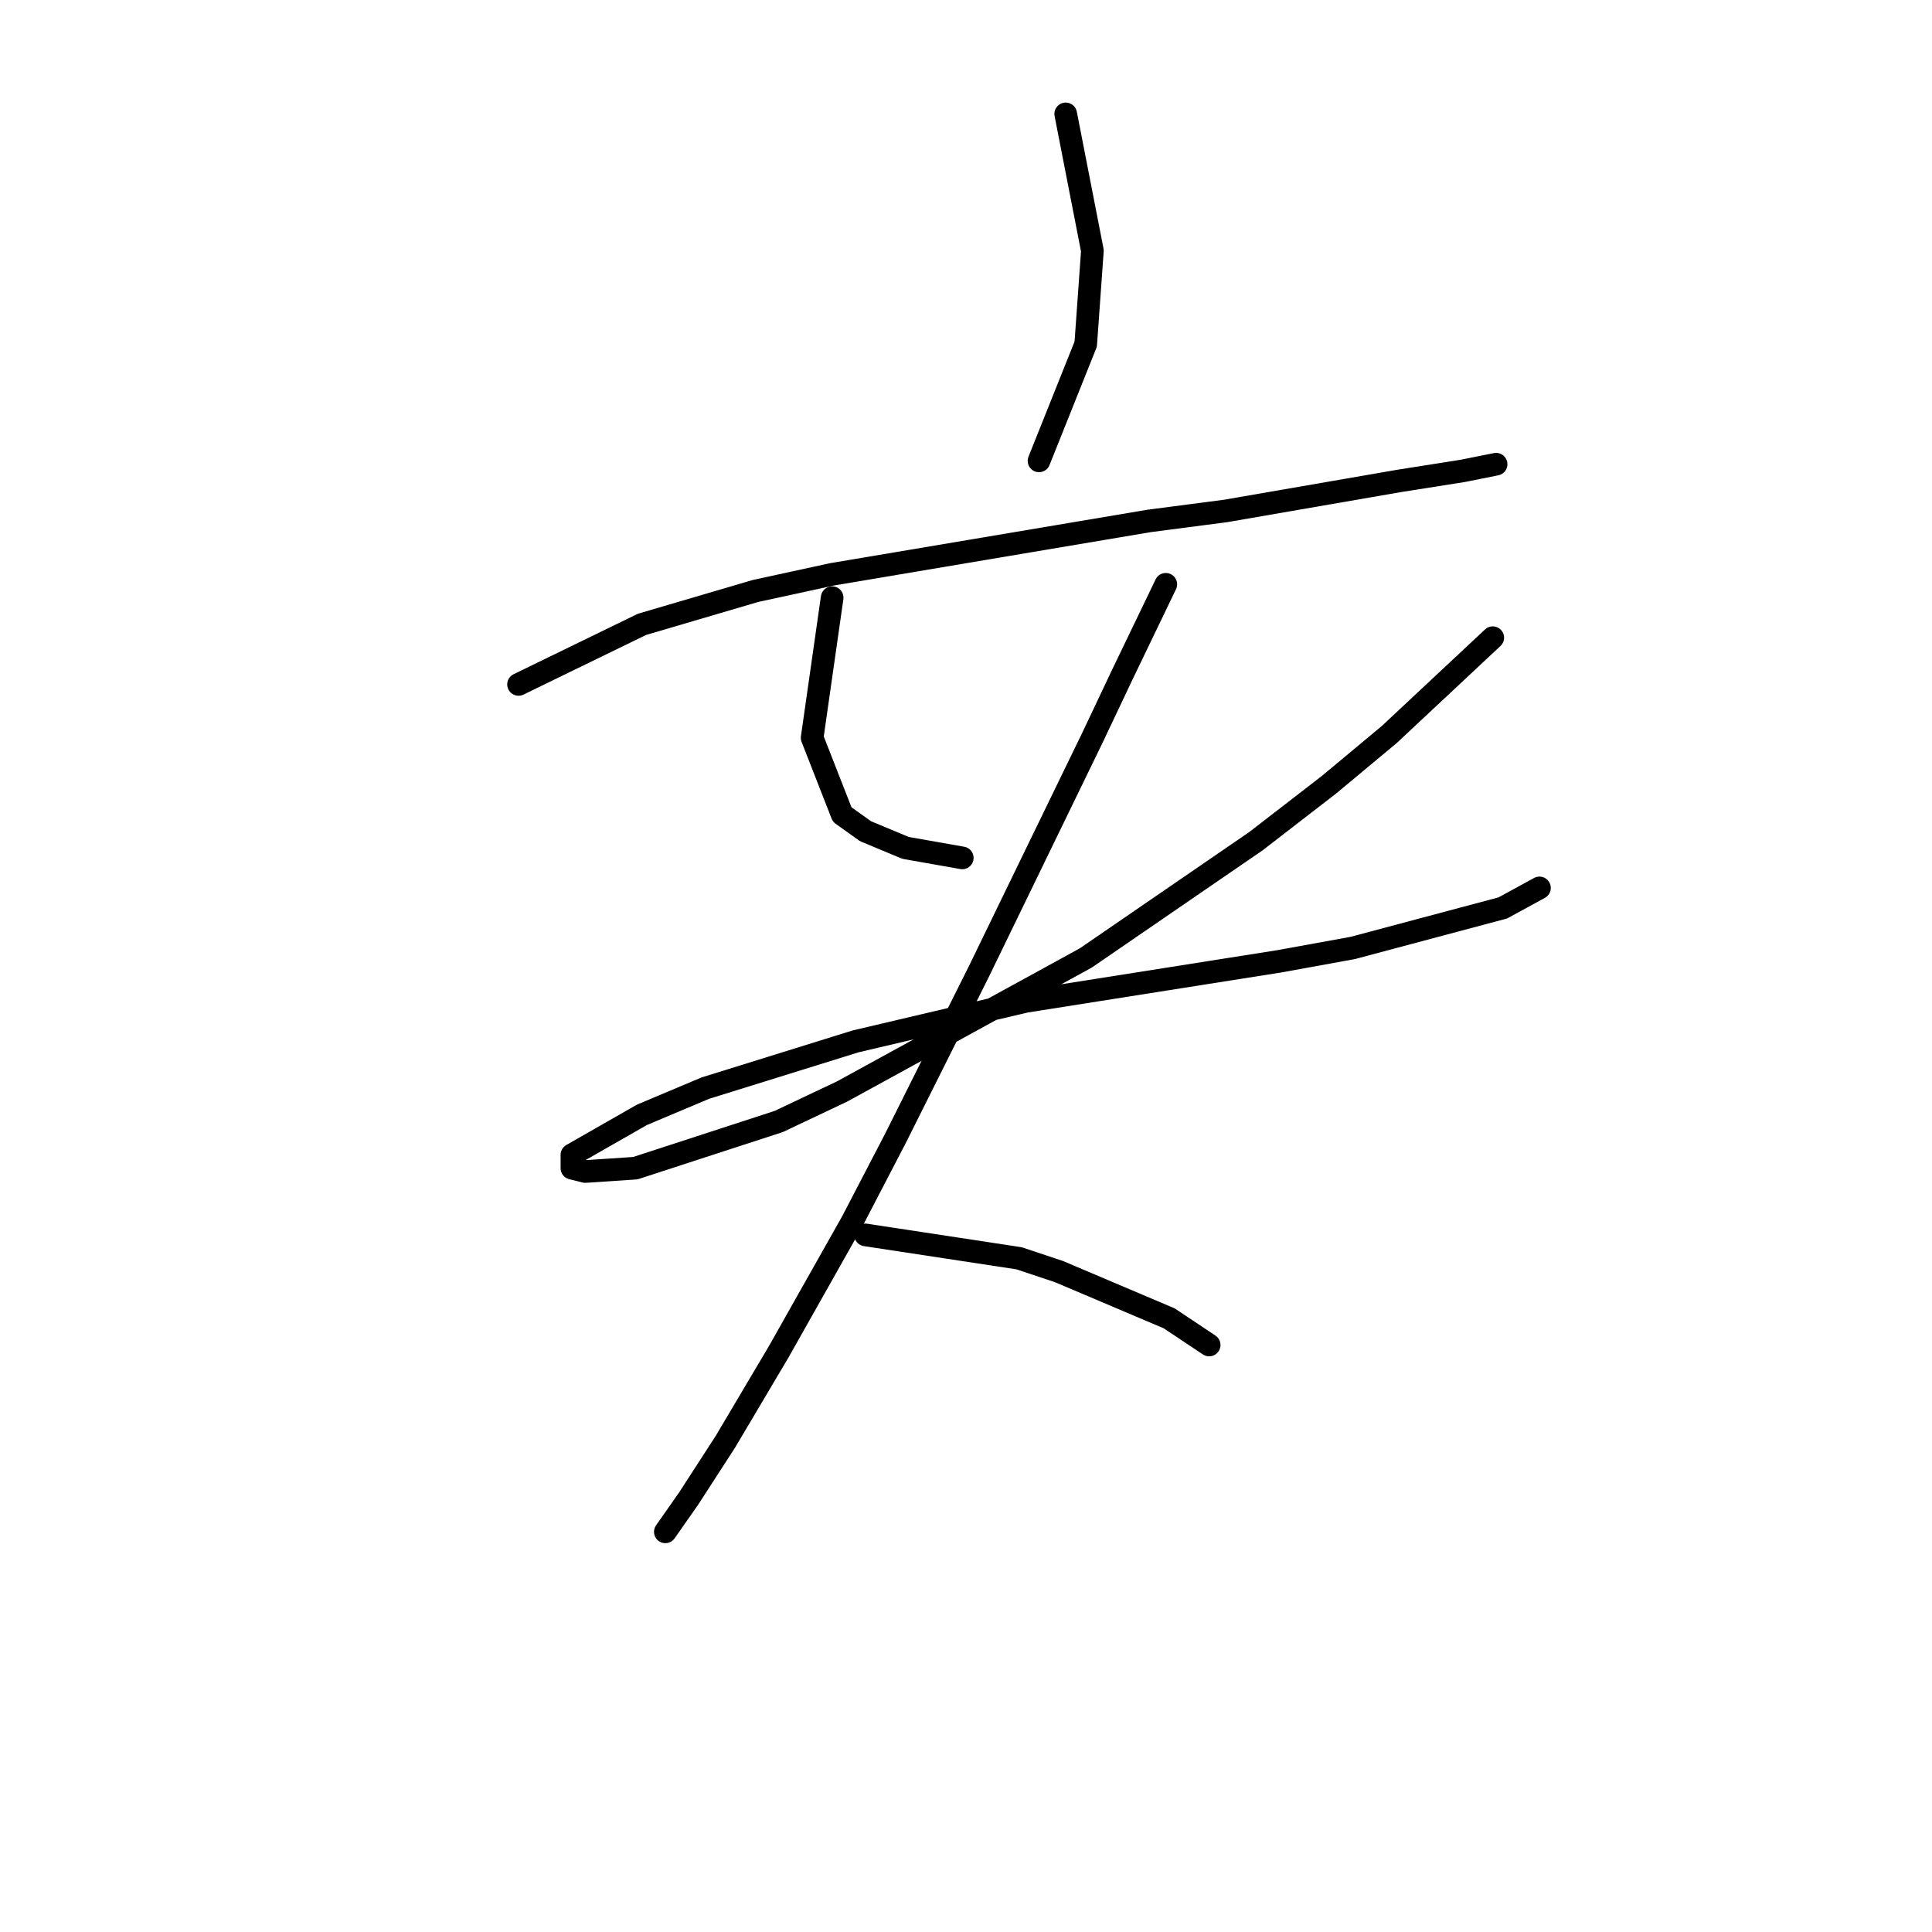 <?xml version="1.0" standalone="no"?>
    <svg width="256" height="256" xmlns="http://www.w3.org/2000/svg" version="1.1">
    <polyline stroke="black" stroke-width="3" stroke-linecap="round" fill="transparent" stroke-linejoin="round" points="141.211 15.091 144.748 33.217 143.864 45.595 137.674 61.068 137.674 61.068 " />
        <polyline stroke="black" stroke-width="3" stroke-linecap="round" fill="transparent" stroke-linejoin="round" points="68.709 90.688 85.066 82.73 100.097 78.309 110.265 76.099 152.263 69.026 162.431 67.699 185.42 63.72 193.819 62.394 196.03 61.952 198.24 61.51 198.24 61.51 " />
        <polyline stroke="black" stroke-width="3" stroke-linecap="round" fill="transparent" stroke-linejoin="round" points="110.265 79.194 107.613 97.761 111.591 107.929 114.686 110.14 119.991 112.35 127.506 113.676 127.506 113.676 " />
        <polyline stroke="black" stroke-width="3" stroke-linecap="round" fill="transparent" stroke-linejoin="round" points="197.798 84.499 184.094 97.319 176.136 103.95 166.41 111.466 143.864 126.939 111.591 144.622 103.192 148.601 84.182 154.79 77.551 155.232 75.782 154.79 75.782 153.022 85.066 147.717 93.466 144.18 113.36 137.991 135.906 132.686 169.505 127.381 179.231 125.613 199.124 120.308 203.987 117.655 203.987 117.655 " />
        <polyline stroke="black" stroke-width="3" stroke-linecap="round" fill="transparent" stroke-linejoin="round" points="154.474 77.425 148.727 89.361 144.748 97.761 129.717 128.707 118.665 150.811 112.918 161.864 103.192 179.105 96.118 191.041 91.255 198.557 88.161 202.978 88.161 202.978 " />
        <polyline stroke="black" stroke-width="3" stroke-linecap="round" fill="transparent" stroke-linejoin="round" points="114.686 163.632 135.022 166.727 140.327 168.495 154.916 174.684 160.221 178.221 160.221 178.221 " />
        </svg>